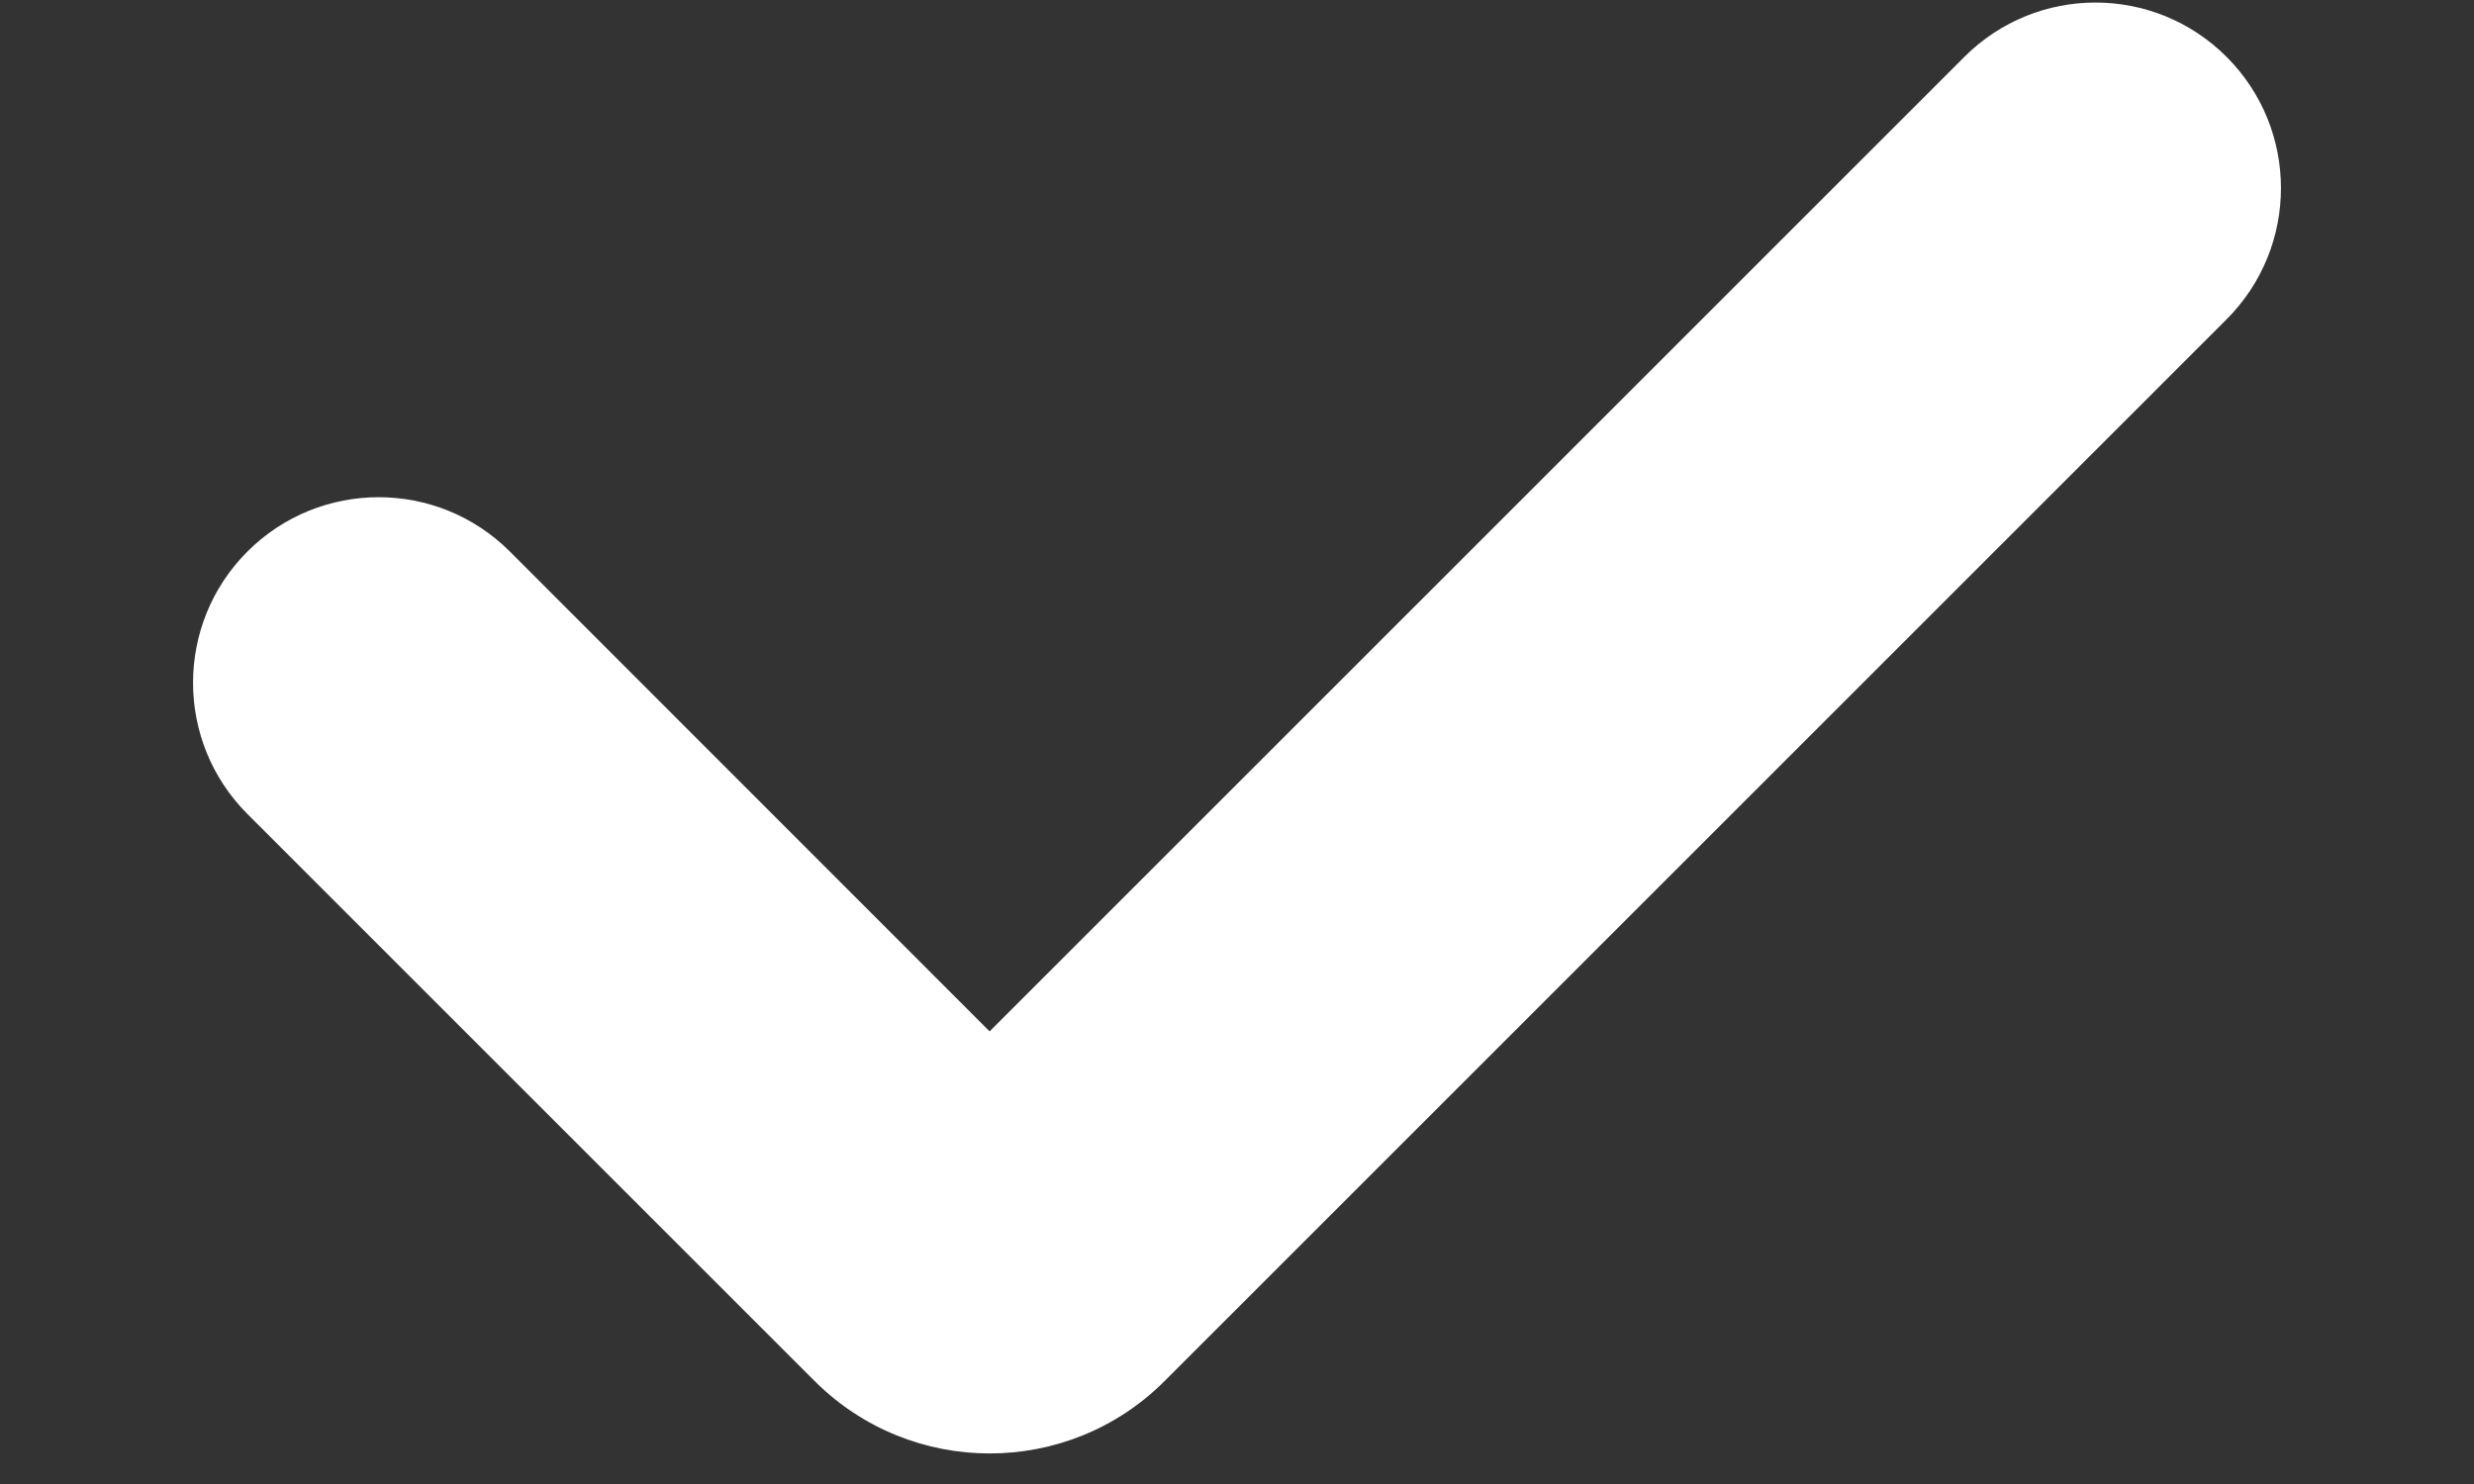 <svg width="10" height="6" viewBox="0 0 10 6" fill="none" xmlns="http://www.w3.org/2000/svg">
<rect x="0" y="0" width="10" height="6" fill="#333333" stroke="none"/>
<path fill-rule="evenodd" clip-rule="evenodd" d="M9 0.23C9.293 0.523 9.293 0.998 9 1.291L4.707 5.584C4.317 5.974 3.684 5.974 3.293 5.584L1 3.291C0.707 2.998 0.707 2.523 1 2.23C1.293 1.937 1.768 1.937 2.061 2.23L4 4.17L7.94 0.23C8.233 -0.063 8.707 -0.063 9 0.23Z" fill="white"/>
</svg>
